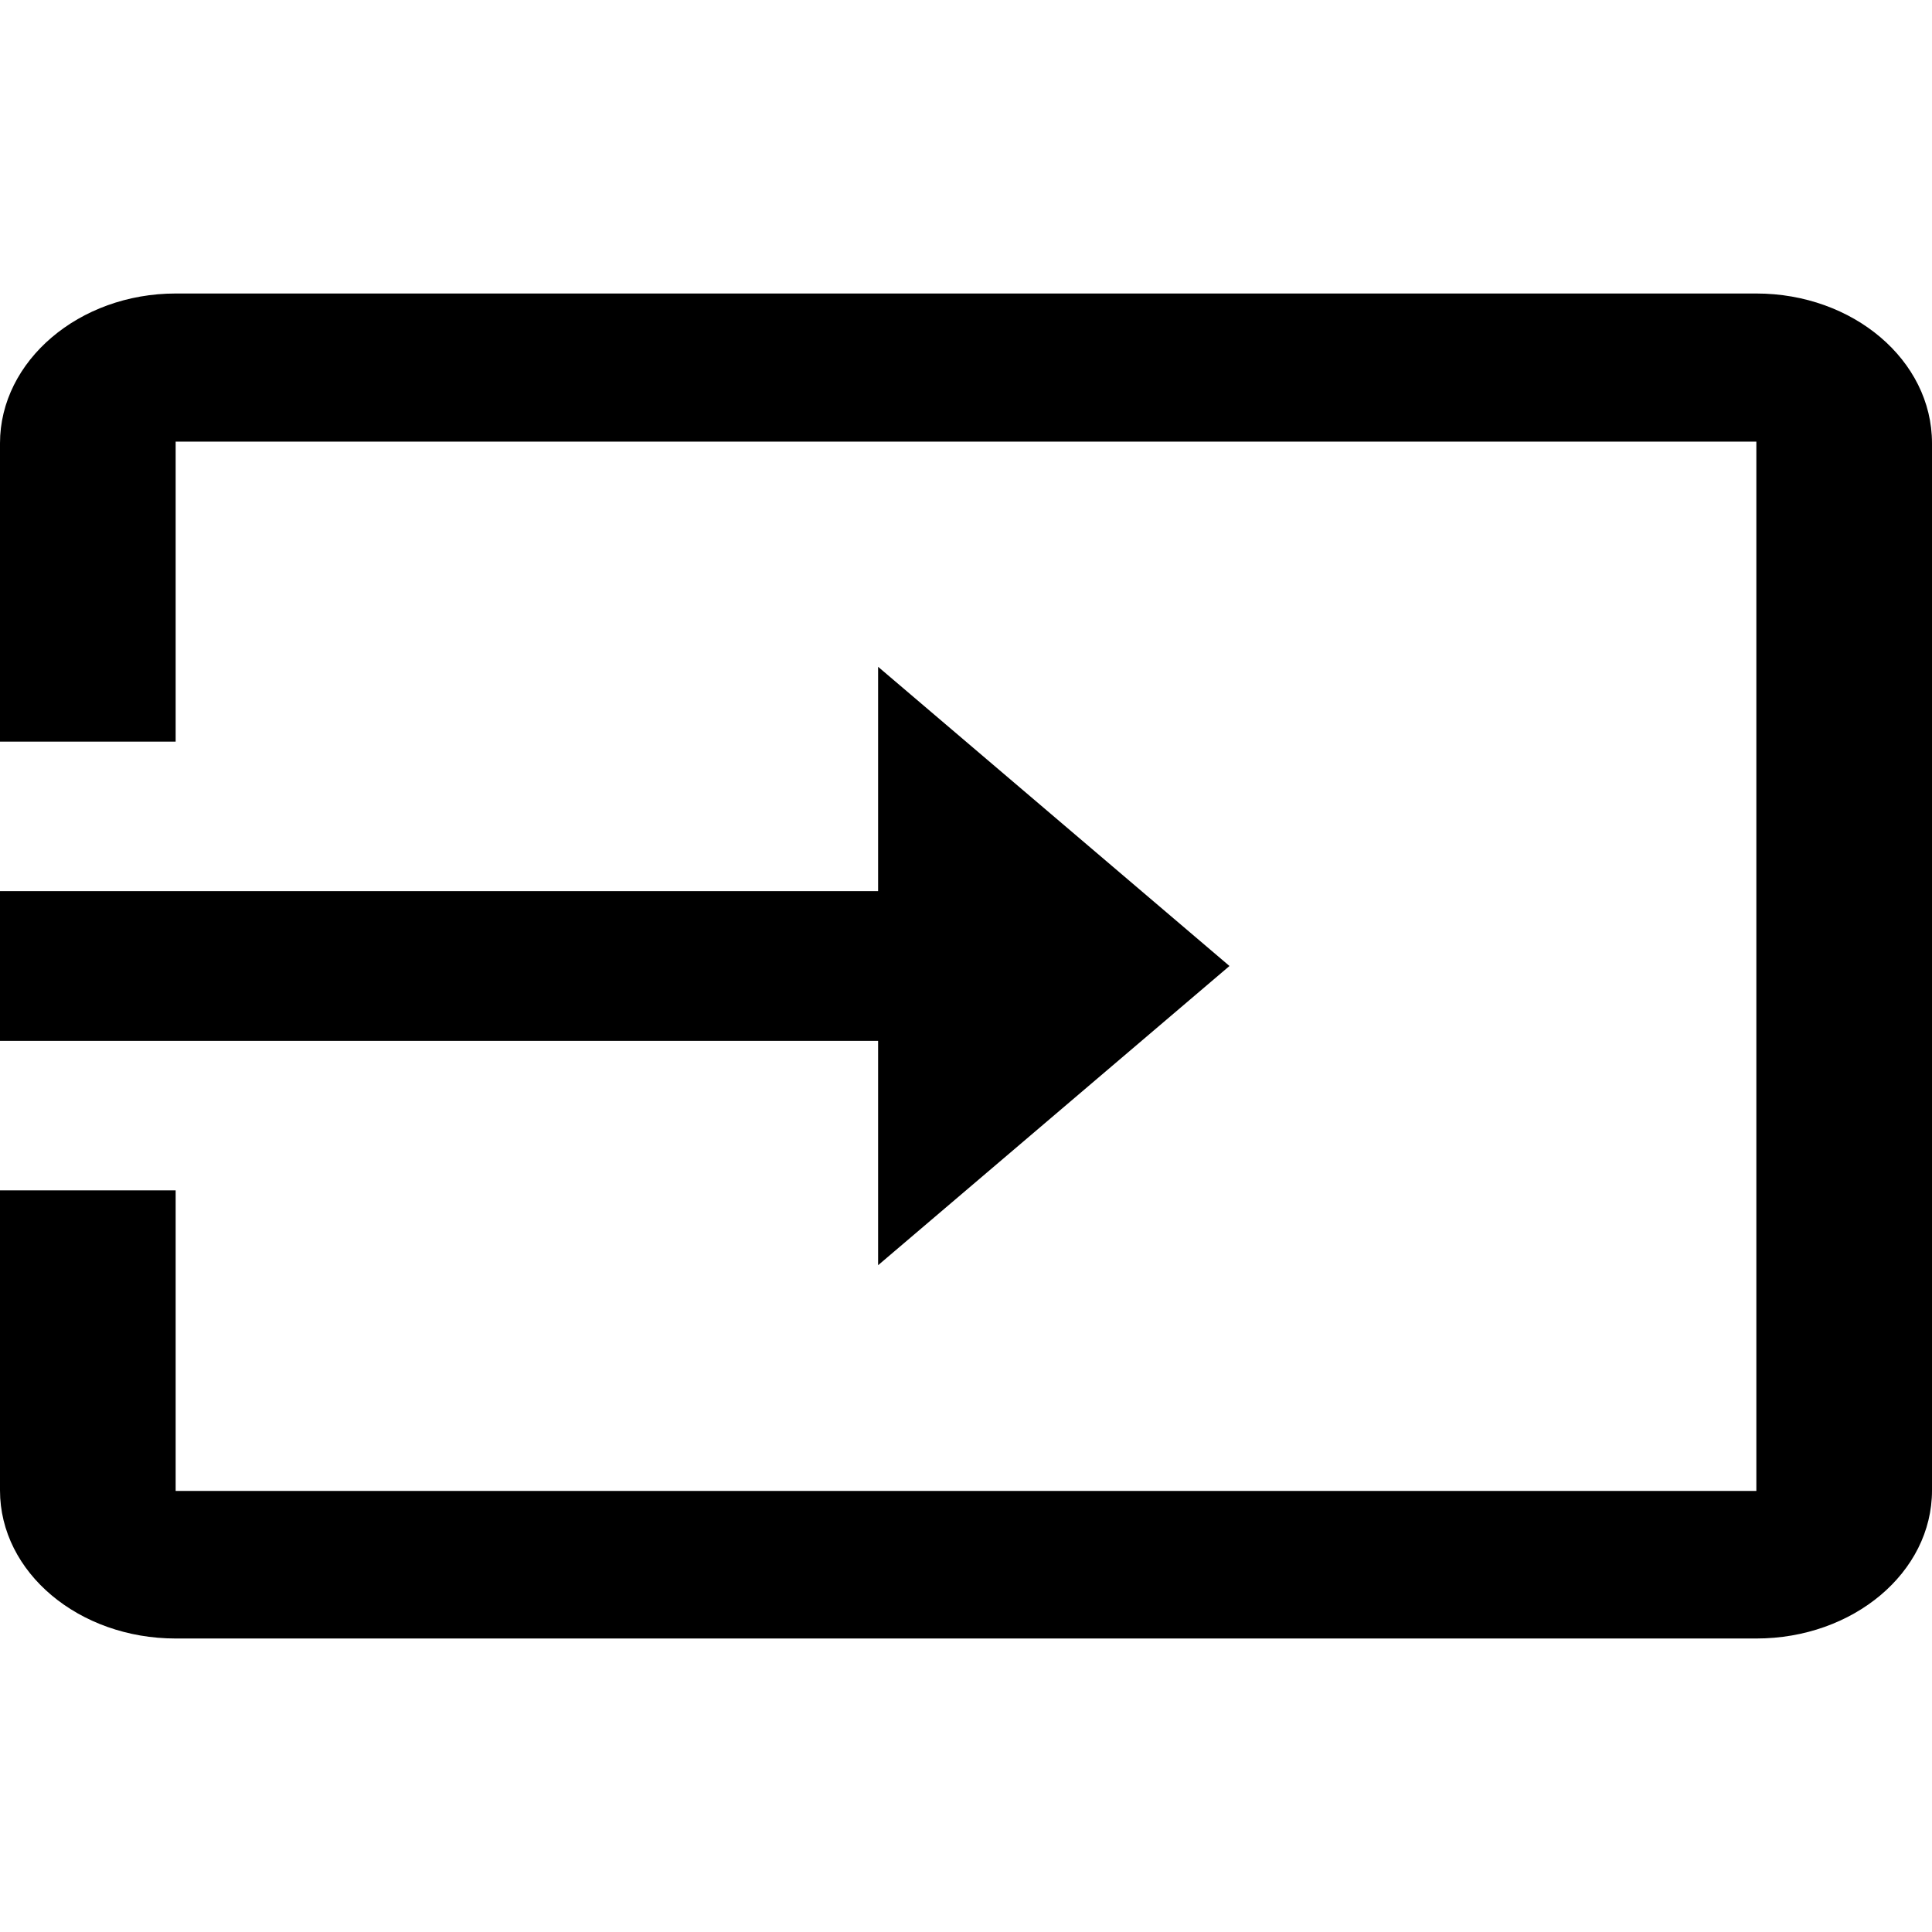 <svg xmlns="http://www.w3.org/2000/svg" viewBox="0 0 24 24"><path d="M2.182 3.646C.982 3.646 0 4.484 0 5.506v3.707h2.182V5.486h19.636v13.035H2.182v-3.734H0v3.727c0 1.022.982 1.84 2.182 1.84h19.636c1.2 0 2.182-.818 2.182-1.84V5.506c0-1.032-.982-1.86-2.182-1.86zm8.726 4.637v2.787H0v1.86h10.908v2.787L15.273 12z"/></svg>